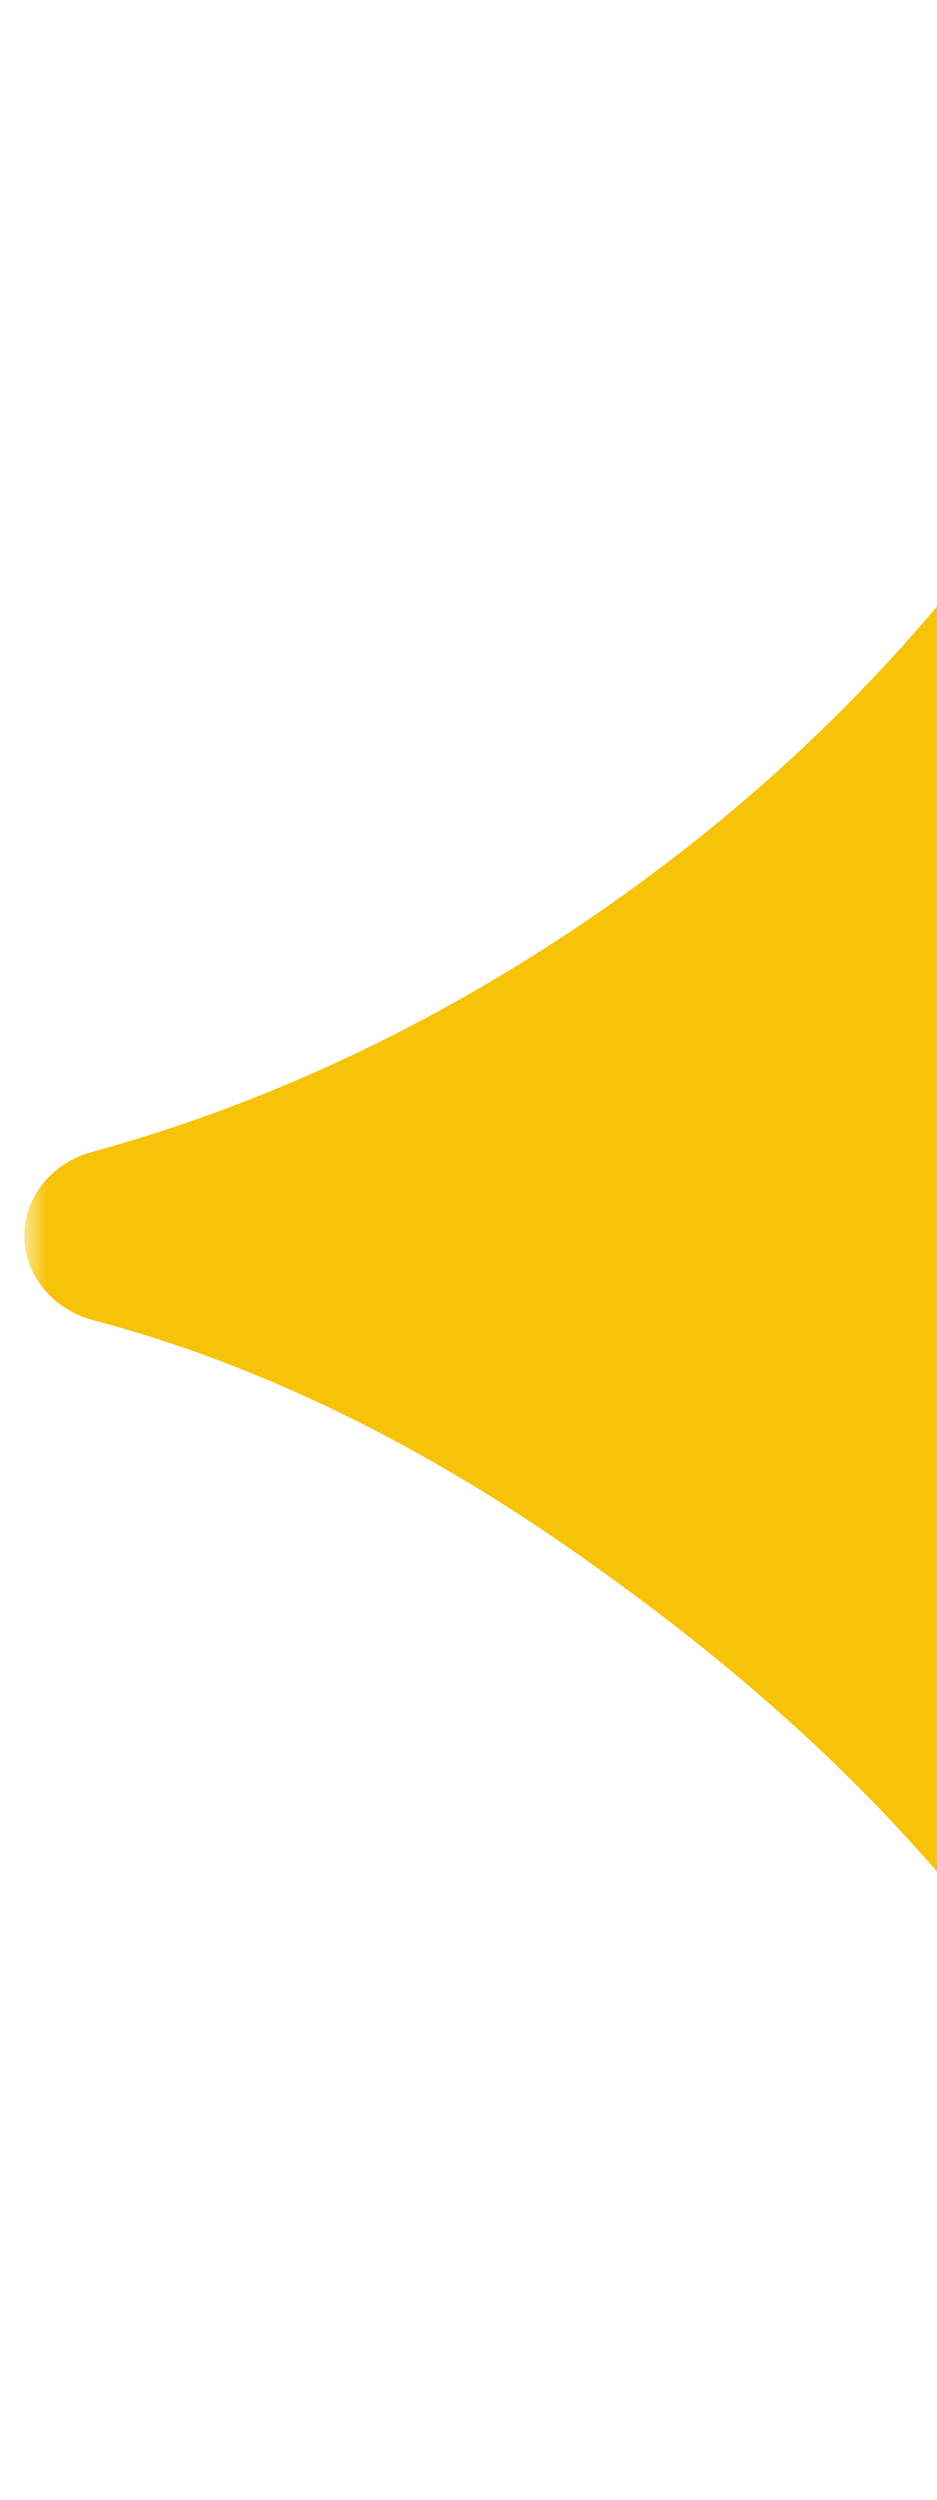 <svg width="30" height="80" viewBox="0 0 30 80" fill="none" xmlns="http://www.w3.org/2000/svg">
<mask id="mask0_1_1180" style="mask-type:luminance" maskUnits="userSpaceOnUse" x="0" y="0" width="84" height="80">
<path d="M83.448 0.07L0.775 0.07L0.775 79.279H83.448V0.07Z" fill="white"/>
</mask>
<g mask="url(#mask0_1_1180)">
<path d="M42.216 79.279C40.913 79.279 39.81 78.375 39.495 77.163C38.488 73.3 36.562 69.192 33.715 64.84C30.342 59.614 25.534 54.767 19.29 50.298C13.86 46.366 8.43 43.684 2.999 42.253C1.713 41.915 0.775 40.822 0.775 39.544C0.775 38.291 1.677 37.211 2.935 36.867C8.259 35.411 13.388 33.046 18.322 29.774C23.991 25.992 28.727 21.454 32.531 16.16C35.896 11.443 38.206 6.779 39.46 2.166C39.789 0.958 40.899 0.07 42.203 0.07C43.521 0.07 44.639 0.977 44.959 2.202C45.684 4.968 46.816 7.798 48.355 10.693C50.293 14.269 52.768 17.707 55.783 21.007C58.868 24.239 62.313 27.161 66.117 29.774C71.087 33.149 76.14 35.521 81.275 36.888C82.535 37.224 83.448 38.298 83.448 39.551C83.448 40.822 82.507 41.906 81.228 42.242C77.972 43.097 74.622 44.476 71.176 46.379C67.014 48.717 63.139 51.501 59.55 54.733C55.962 57.896 53.02 61.23 50.723 64.737C47.871 69.098 45.942 73.238 44.938 77.156C44.626 78.371 43.522 79.279 42.216 79.279Z" fill="#F7C309"/>
</g>
</svg>

